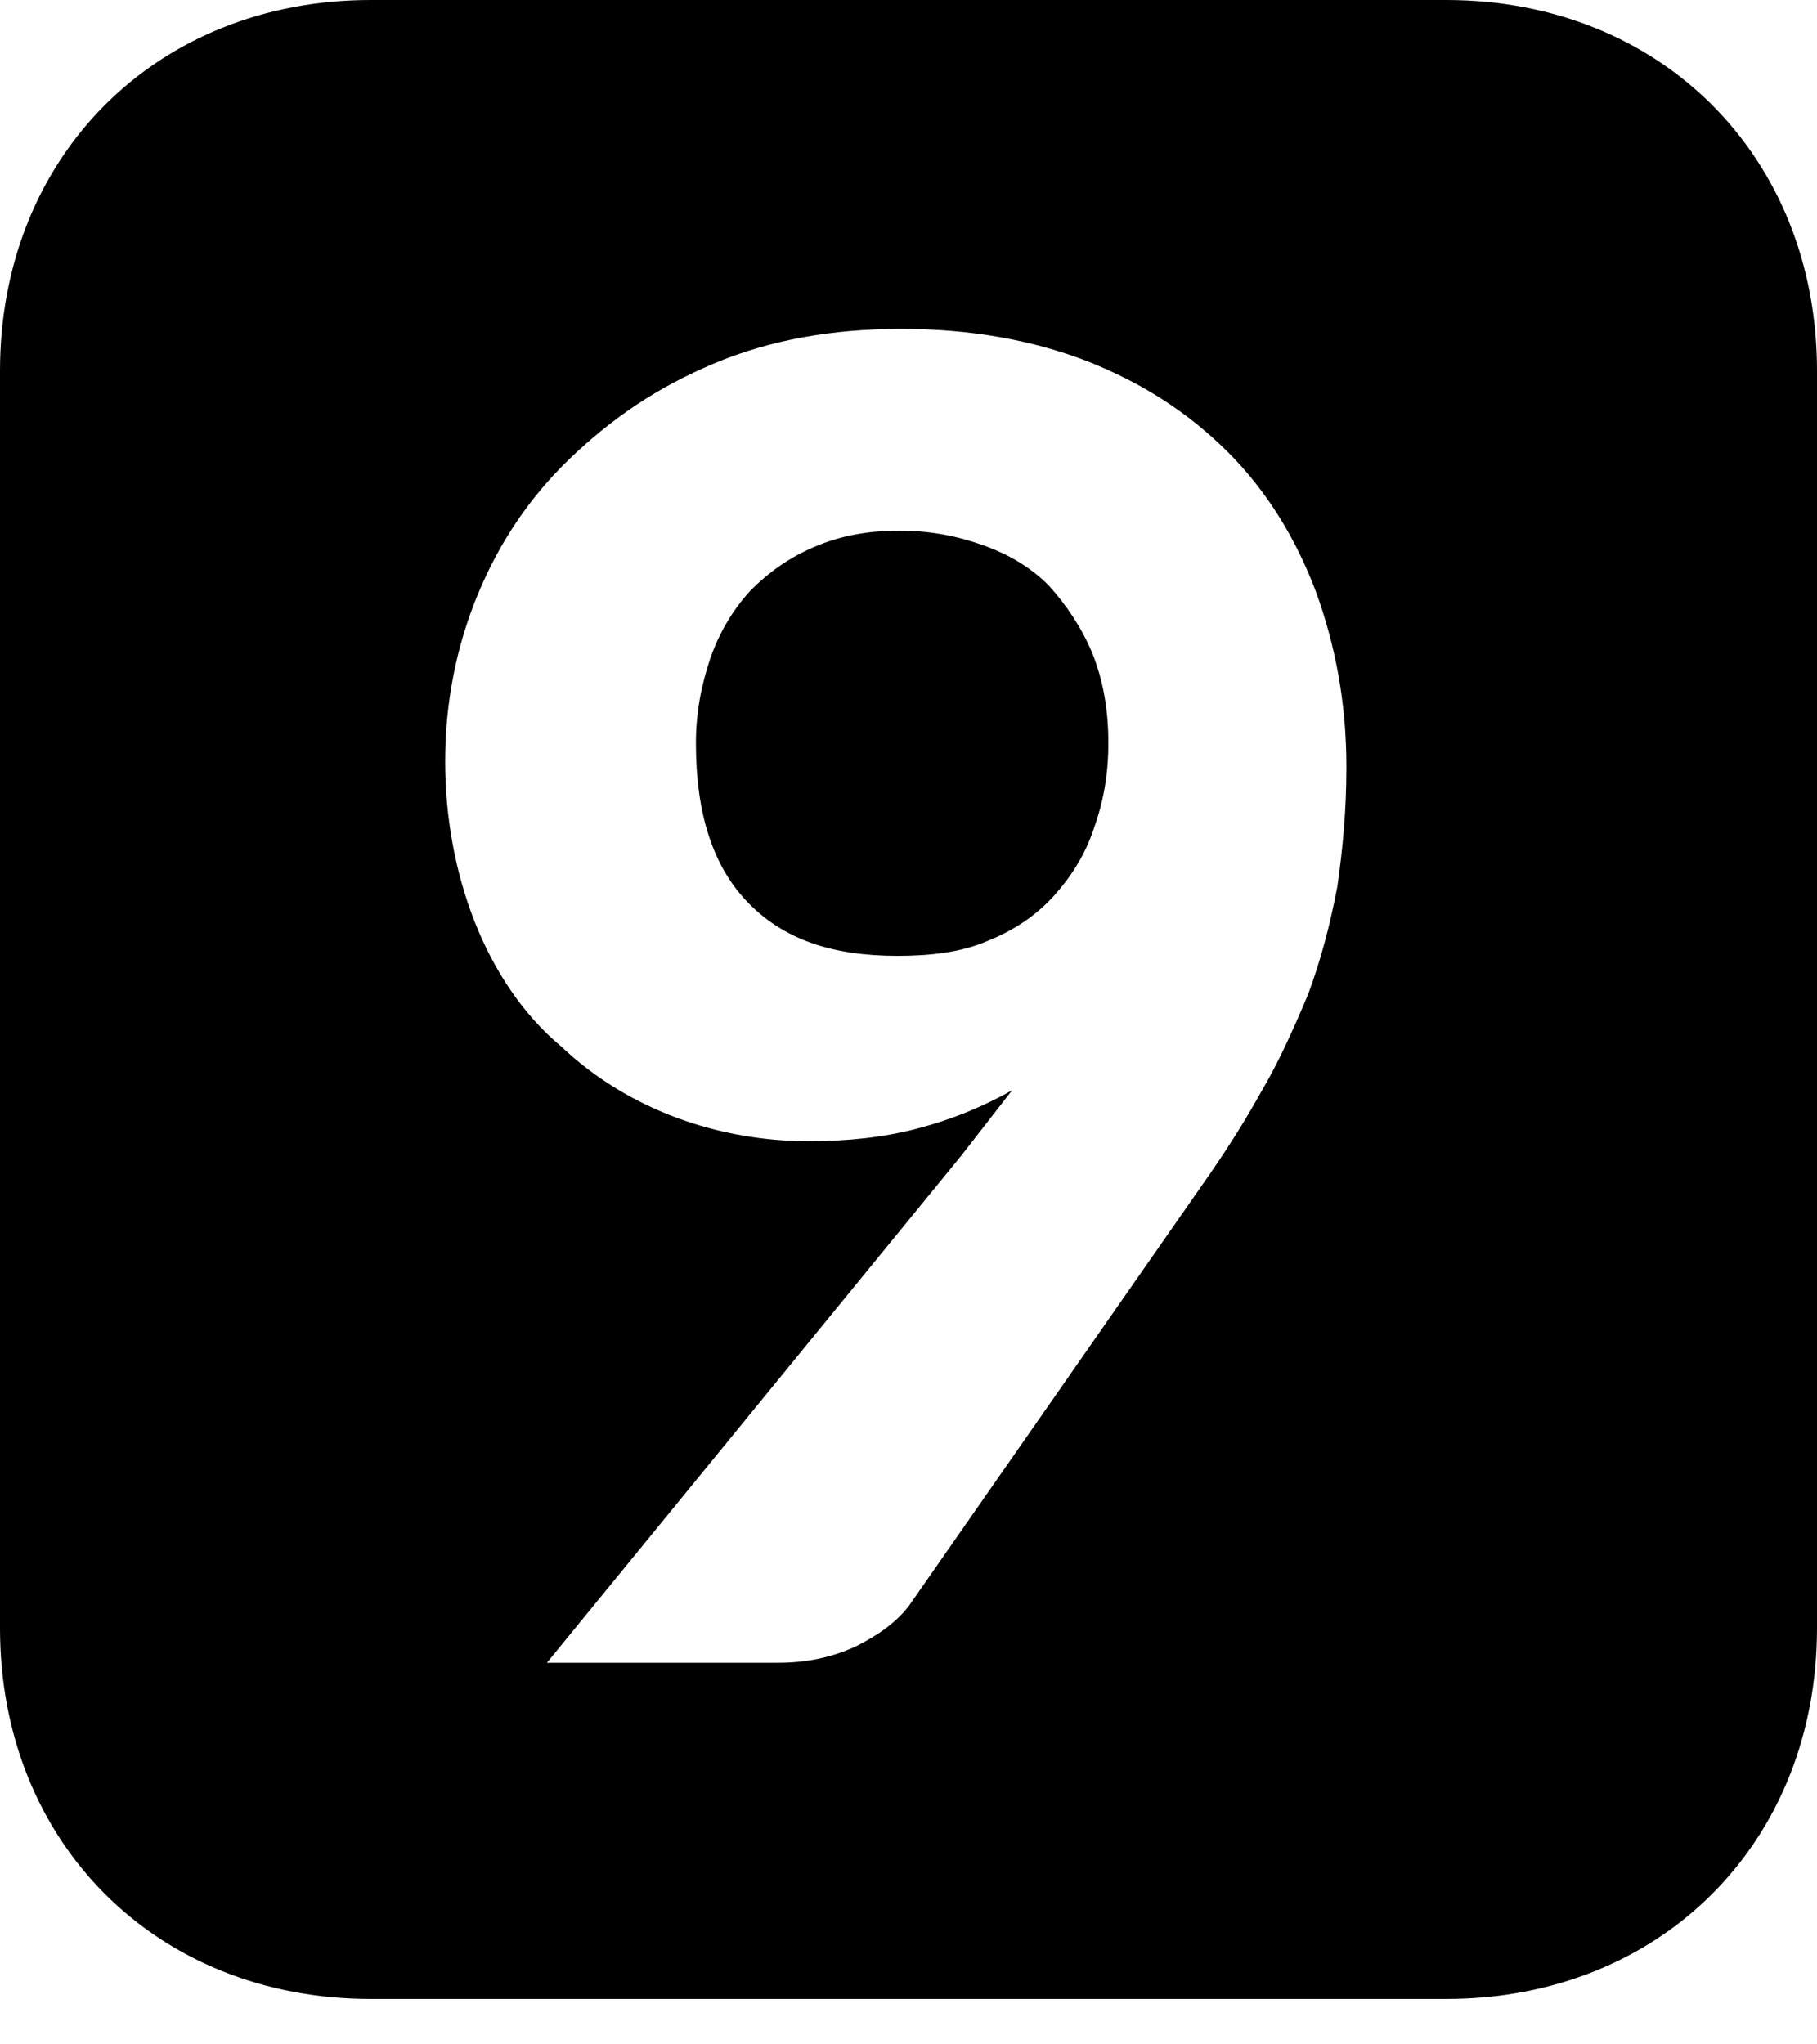 ﻿<?xml version="1.0" encoding="utf-8"?>
<svg version="1.1" xmlns:xlink="http://www.w3.org/1999/xlink" width="16px" height="18px" xmlns="http://www.w3.org/2000/svg">
  <defs>
    <pattern id="BGPattern" patternUnits="userSpaceOnUse" alignment="0 0" imageRepeat="None" />
    <mask fill="white" id="Clip436">
      <path d="M 0 14.336  L 0 3.264  C 0 1.376  1.376 0  3.264 0  L 12.736 0  C 14.624 0  16 1.376  16 3.264  L 16 14.336  C 16 16.224  14.624 17.6  12.736 17.6  L 3.264 17.6  C 1.376 17.6  0 16.224  0 14.336  Z M 8.464 10.176  L 4.816 14.64  L 6.848 14.64  C 7.104 14.64  7.328 14.592  7.536 14.496  C 7.728 14.4  7.888 14.288  8 14.144  L 10.576 10.448  C 10.768 10.176  10.944 9.904  11.104 9.616  C 11.264 9.344  11.392 9.056  11.52 8.752  C 11.632 8.448  11.712 8.144  11.776 7.808  C 11.824 7.472  11.856 7.136  11.856 6.752  C 11.856 6.192  11.76 5.68  11.584 5.2  C 11.408 4.736  11.152 4.32  10.816 3.984  C 10.464 3.632  10.064 3.376  9.584 3.184  C 9.088 2.992  8.544 2.896  7.936 2.896  C 7.328 2.896  6.784 2.992  6.288 3.2  C 5.792 3.408  5.392 3.68  5.024 4.032  C 4.672 4.368  4.4 4.768  4.208 5.232  C 4.016 5.696  3.92 6.192  3.92 6.704  C 3.92 7.68  4.272 8.656  4.944 9.216  C 5.536 9.776  6.336 10.048  7.12 10.048  C 7.456 10.048  7.776 10.016  8.08 9.936  C 8.384 9.856  8.656 9.744  8.912 9.6  L 8.464 10.176  Z M 6.576 7.936  C 6.272 7.616  6.128 7.152  6.128 6.544  C 6.128 6.272  6.176 6.032  6.256 5.792  C 6.336 5.568  6.448 5.376  6.608 5.2  C 6.768 5.04  6.944 4.912  7.168 4.816  C 7.392 4.72  7.632 4.672  7.92 4.672  C 8.192 4.672  8.432 4.72  8.656 4.8  C 8.88 4.88  9.072 4.992  9.232 5.152  C 9.392 5.328  9.52 5.52  9.616 5.744  C 9.712 5.984  9.76 6.24  9.76 6.544  C 9.76 6.832  9.712 7.072  9.632 7.296  C 9.552 7.536  9.424 7.728  9.28 7.888  C 9.12 8.064  8.928 8.192  8.688 8.288  C 8.464 8.384  8.192 8.416  7.904 8.416  C 7.328 8.416  6.896 8.272  6.576 7.936  Z " fill-rule="evenodd" />
    </mask>
  </defs>
  <g>
    <path d="M 0 14.336  L 0 3.264  C 0 1.376  1.376 0  3.264 0  L 12.736 0  C 14.624 0  16 1.376  16 3.264  L 16 14.336  C 16 16.224  14.624 17.6  12.736 17.6  L 3.264 17.6  C 1.376 17.6  0 16.224  0 14.336  Z M 8.464 10.176  L 4.816 14.64  L 6.848 14.64  C 7.104 14.64  7.328 14.592  7.536 14.496  C 7.728 14.4  7.888 14.288  8 14.144  L 10.576 10.448  C 10.768 10.176  10.944 9.904  11.104 9.616  C 11.264 9.344  11.392 9.056  11.52 8.752  C 11.632 8.448  11.712 8.144  11.776 7.808  C 11.824 7.472  11.856 7.136  11.856 6.752  C 11.856 6.192  11.76 5.68  11.584 5.2  C 11.408 4.736  11.152 4.32  10.816 3.984  C 10.464 3.632  10.064 3.376  9.584 3.184  C 9.088 2.992  8.544 2.896  7.936 2.896  C 7.328 2.896  6.784 2.992  6.288 3.2  C 5.792 3.408  5.392 3.68  5.024 4.032  C 4.672 4.368  4.4 4.768  4.208 5.232  C 4.016 5.696  3.92 6.192  3.92 6.704  C 3.92 7.68  4.272 8.656  4.944 9.216  C 5.536 9.776  6.336 10.048  7.12 10.048  C 7.456 10.048  7.776 10.016  8.08 9.936  C 8.384 9.856  8.656 9.744  8.912 9.6  L 8.464 10.176  Z M 6.576 7.936  C 6.272 7.616  6.128 7.152  6.128 6.544  C 6.128 6.272  6.176 6.032  6.256 5.792  C 6.336 5.568  6.448 5.376  6.608 5.2  C 6.768 5.04  6.944 4.912  7.168 4.816  C 7.392 4.72  7.632 4.672  7.92 4.672  C 8.192 4.672  8.432 4.72  8.656 4.8  C 8.88 4.88  9.072 4.992  9.232 5.152  C 9.392 5.328  9.52 5.52  9.616 5.744  C 9.712 5.984  9.76 6.24  9.76 6.544  C 9.76 6.832  9.712 7.072  9.632 7.296  C 9.552 7.536  9.424 7.728  9.28 7.888  C 9.12 8.064  8.928 8.192  8.688 8.288  C 8.464 8.384  8.192 8.416  7.904 8.416  C 7.328 8.416  6.896 8.272  6.576 7.936  Z " fill-rule="nonzero" fill="rgba(0, 0, 0, 1)" stroke="none" class="fill" />
    <path d="M 0 14.336  L 0 3.264  C 0 1.376  1.376 0  3.264 0  L 12.736 0  C 14.624 0  16 1.376  16 3.264  L 16 14.336  C 16 16.224  14.624 17.6  12.736 17.6  L 3.264 17.6  C 1.376 17.6  0 16.224  0 14.336  Z " stroke-width="0" stroke-dasharray="0" stroke="rgba(255, 255, 255, 0)" fill="none" class="stroke" mask="url(#Clip436)" />
    <path d="M 8.464 10.176  L 4.816 14.64  L 6.848 14.64  C 7.104 14.64  7.328 14.592  7.536 14.496  C 7.728 14.4  7.888 14.288  8 14.144  L 10.576 10.448  C 10.768 10.176  10.944 9.904  11.104 9.616  C 11.264 9.344  11.392 9.056  11.52 8.752  C 11.632 8.448  11.712 8.144  11.776 7.808  C 11.824 7.472  11.856 7.136  11.856 6.752  C 11.856 6.192  11.76 5.68  11.584 5.2  C 11.408 4.736  11.152 4.32  10.816 3.984  C 10.464 3.632  10.064 3.376  9.584 3.184  C 9.088 2.992  8.544 2.896  7.936 2.896  C 7.328 2.896  6.784 2.992  6.288 3.2  C 5.792 3.408  5.392 3.68  5.024 4.032  C 4.672 4.368  4.4 4.768  4.208 5.232  C 4.016 5.696  3.92 6.192  3.92 6.704  C 3.92 7.68  4.272 8.656  4.944 9.216  C 5.536 9.776  6.336 10.048  7.12 10.048  C 7.456 10.048  7.776 10.016  8.08 9.936  C 8.384 9.856  8.656 9.744  8.912 9.6  L 8.464 10.176  Z " stroke-width="0" stroke-dasharray="0" stroke="rgba(255, 255, 255, 0)" fill="none" class="stroke" mask="url(#Clip436)" />
    <path d="M 6.576 7.936  C 6.272 7.616  6.128 7.152  6.128 6.544  C 6.128 6.272  6.176 6.032  6.256 5.792  C 6.336 5.568  6.448 5.376  6.608 5.2  C 6.768 5.04  6.944 4.912  7.168 4.816  C 7.392 4.72  7.632 4.672  7.92 4.672  C 8.192 4.672  8.432 4.72  8.656 4.8  C 8.88 4.88  9.072 4.992  9.232 5.152  C 9.392 5.328  9.52 5.52  9.616 5.744  C 9.712 5.984  9.76 6.24  9.76 6.544  C 9.76 6.832  9.712 7.072  9.632 7.296  C 9.552 7.536  9.424 7.728  9.28 7.888  C 9.12 8.064  8.928 8.192  8.688 8.288  C 8.464 8.384  8.192 8.416  7.904 8.416  C 7.328 8.416  6.896 8.272  6.576 7.936  Z " stroke-width="0" stroke-dasharray="0" stroke="rgba(255, 255, 255, 0)" fill="none" class="stroke" mask="url(#Clip436)" />
  </g>
</svg>
